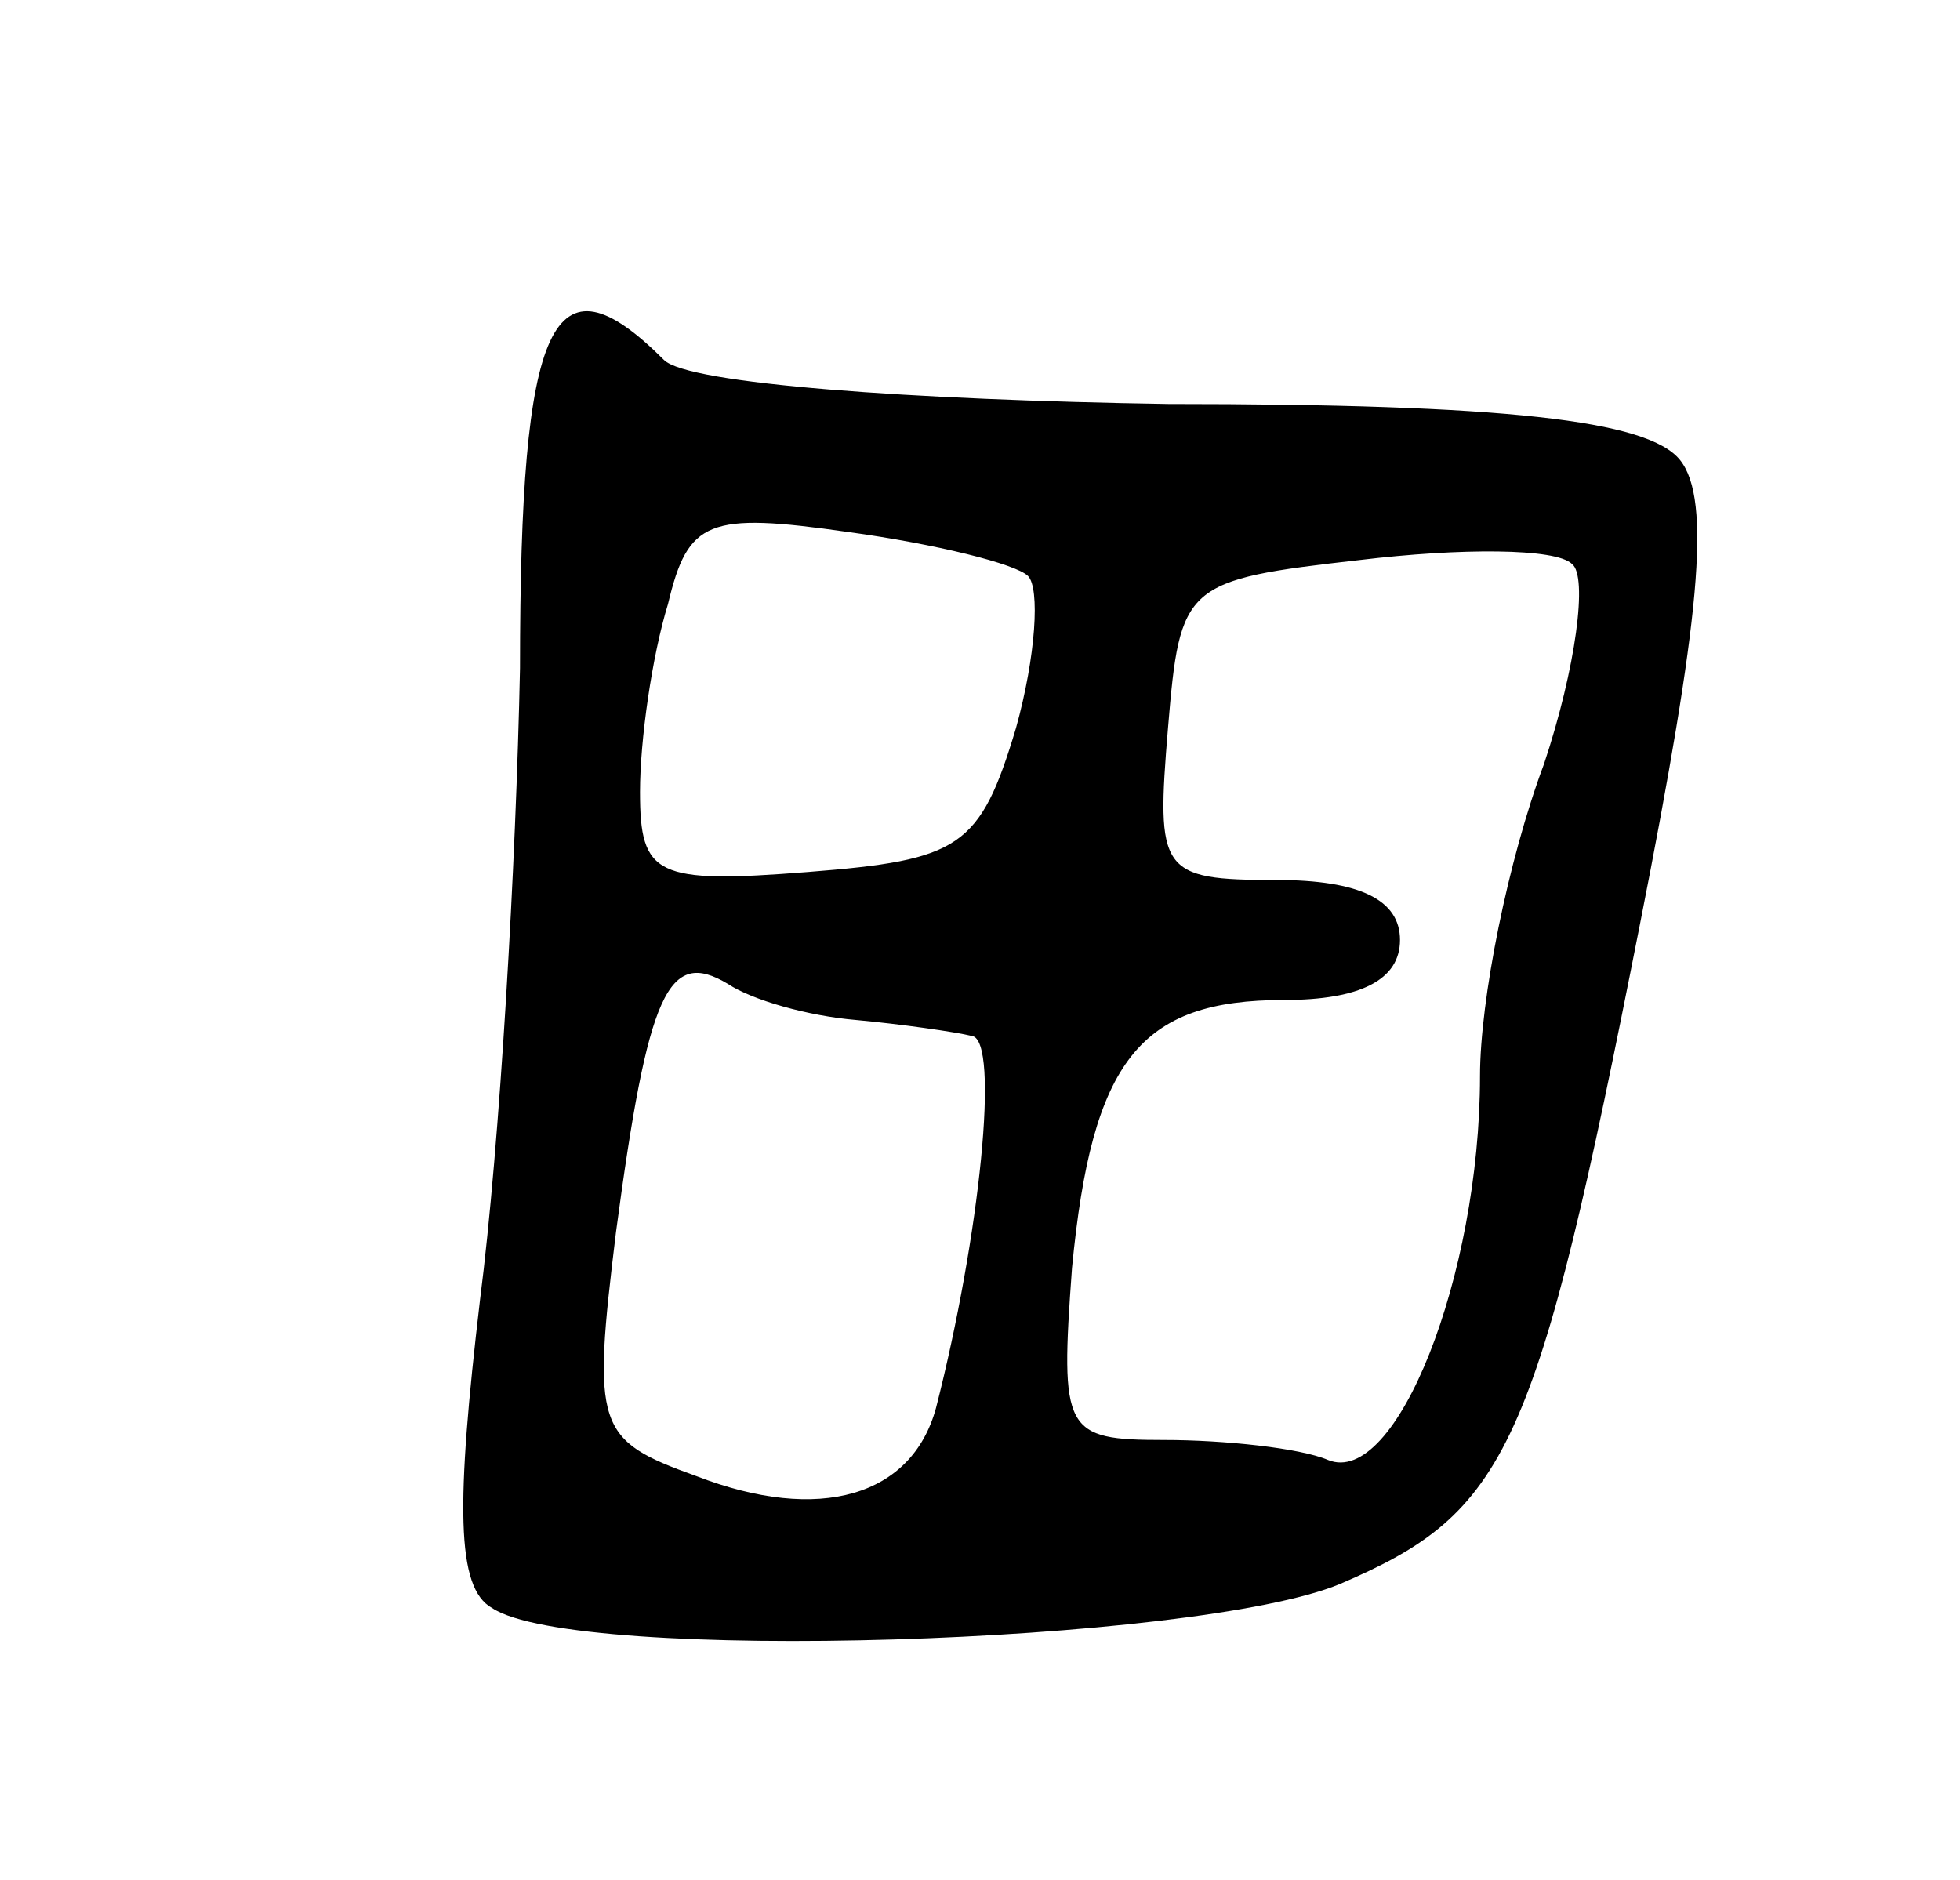 <svg version="1.0" xmlns="http://www.w3.org/2000/svg"
 width="49pt" height="47pt" viewBox="0 0 49 47"
 preserveAspectRatio="xMidYMid meet">
<g transform="translate(0,47) scale(0.1,-0.1)"
fill="#000000" stroke="none">
<path d="M130 303 c-1 -49 -5 -119 -10 -158 -6 -51 -6 -72 3 -77 21 -14 176
-9 212 6 42 18 49 33 75 165 15 76 18 106 10 116 -8 10 -44 14 -128 14 -64 1
-120 5 -126 11 -28 28 -36 10 -36 -77z m127 23 c3 -3 2 -20 -3 -38 -9 -30 -14
-33 -52 -36 -38 -3 -42 -1 -42 20 0 13 3 34 7 47 5 21 10 23 45 18 22 -3 42
-8 45 -11z m129 -47 c-9 -24 -16 -59 -16 -78 0 -50 -21 -103 -38 -96 -7 3 -26
5 -41 5 -25 0 -26 2 -23 43 5 52 17 67 53 67 19 0 29 5 29 15 0 10 -10 15 -31
15 -29 0 -30 2 -27 38 3 36 4 37 48 42 25 3 49 3 53 -1 4 -3 1 -26 -7 -50z
m-172 -64 c11 -1 25 -3 29 -4 7 -1 2 -50 -9 -93 -6 -22 -29 -29 -60 -17 -25 9
-26 12 -20 61 8 60 13 71 28 62 6 -4 20 -8 32 -9z"/>
</g>
</svg>
